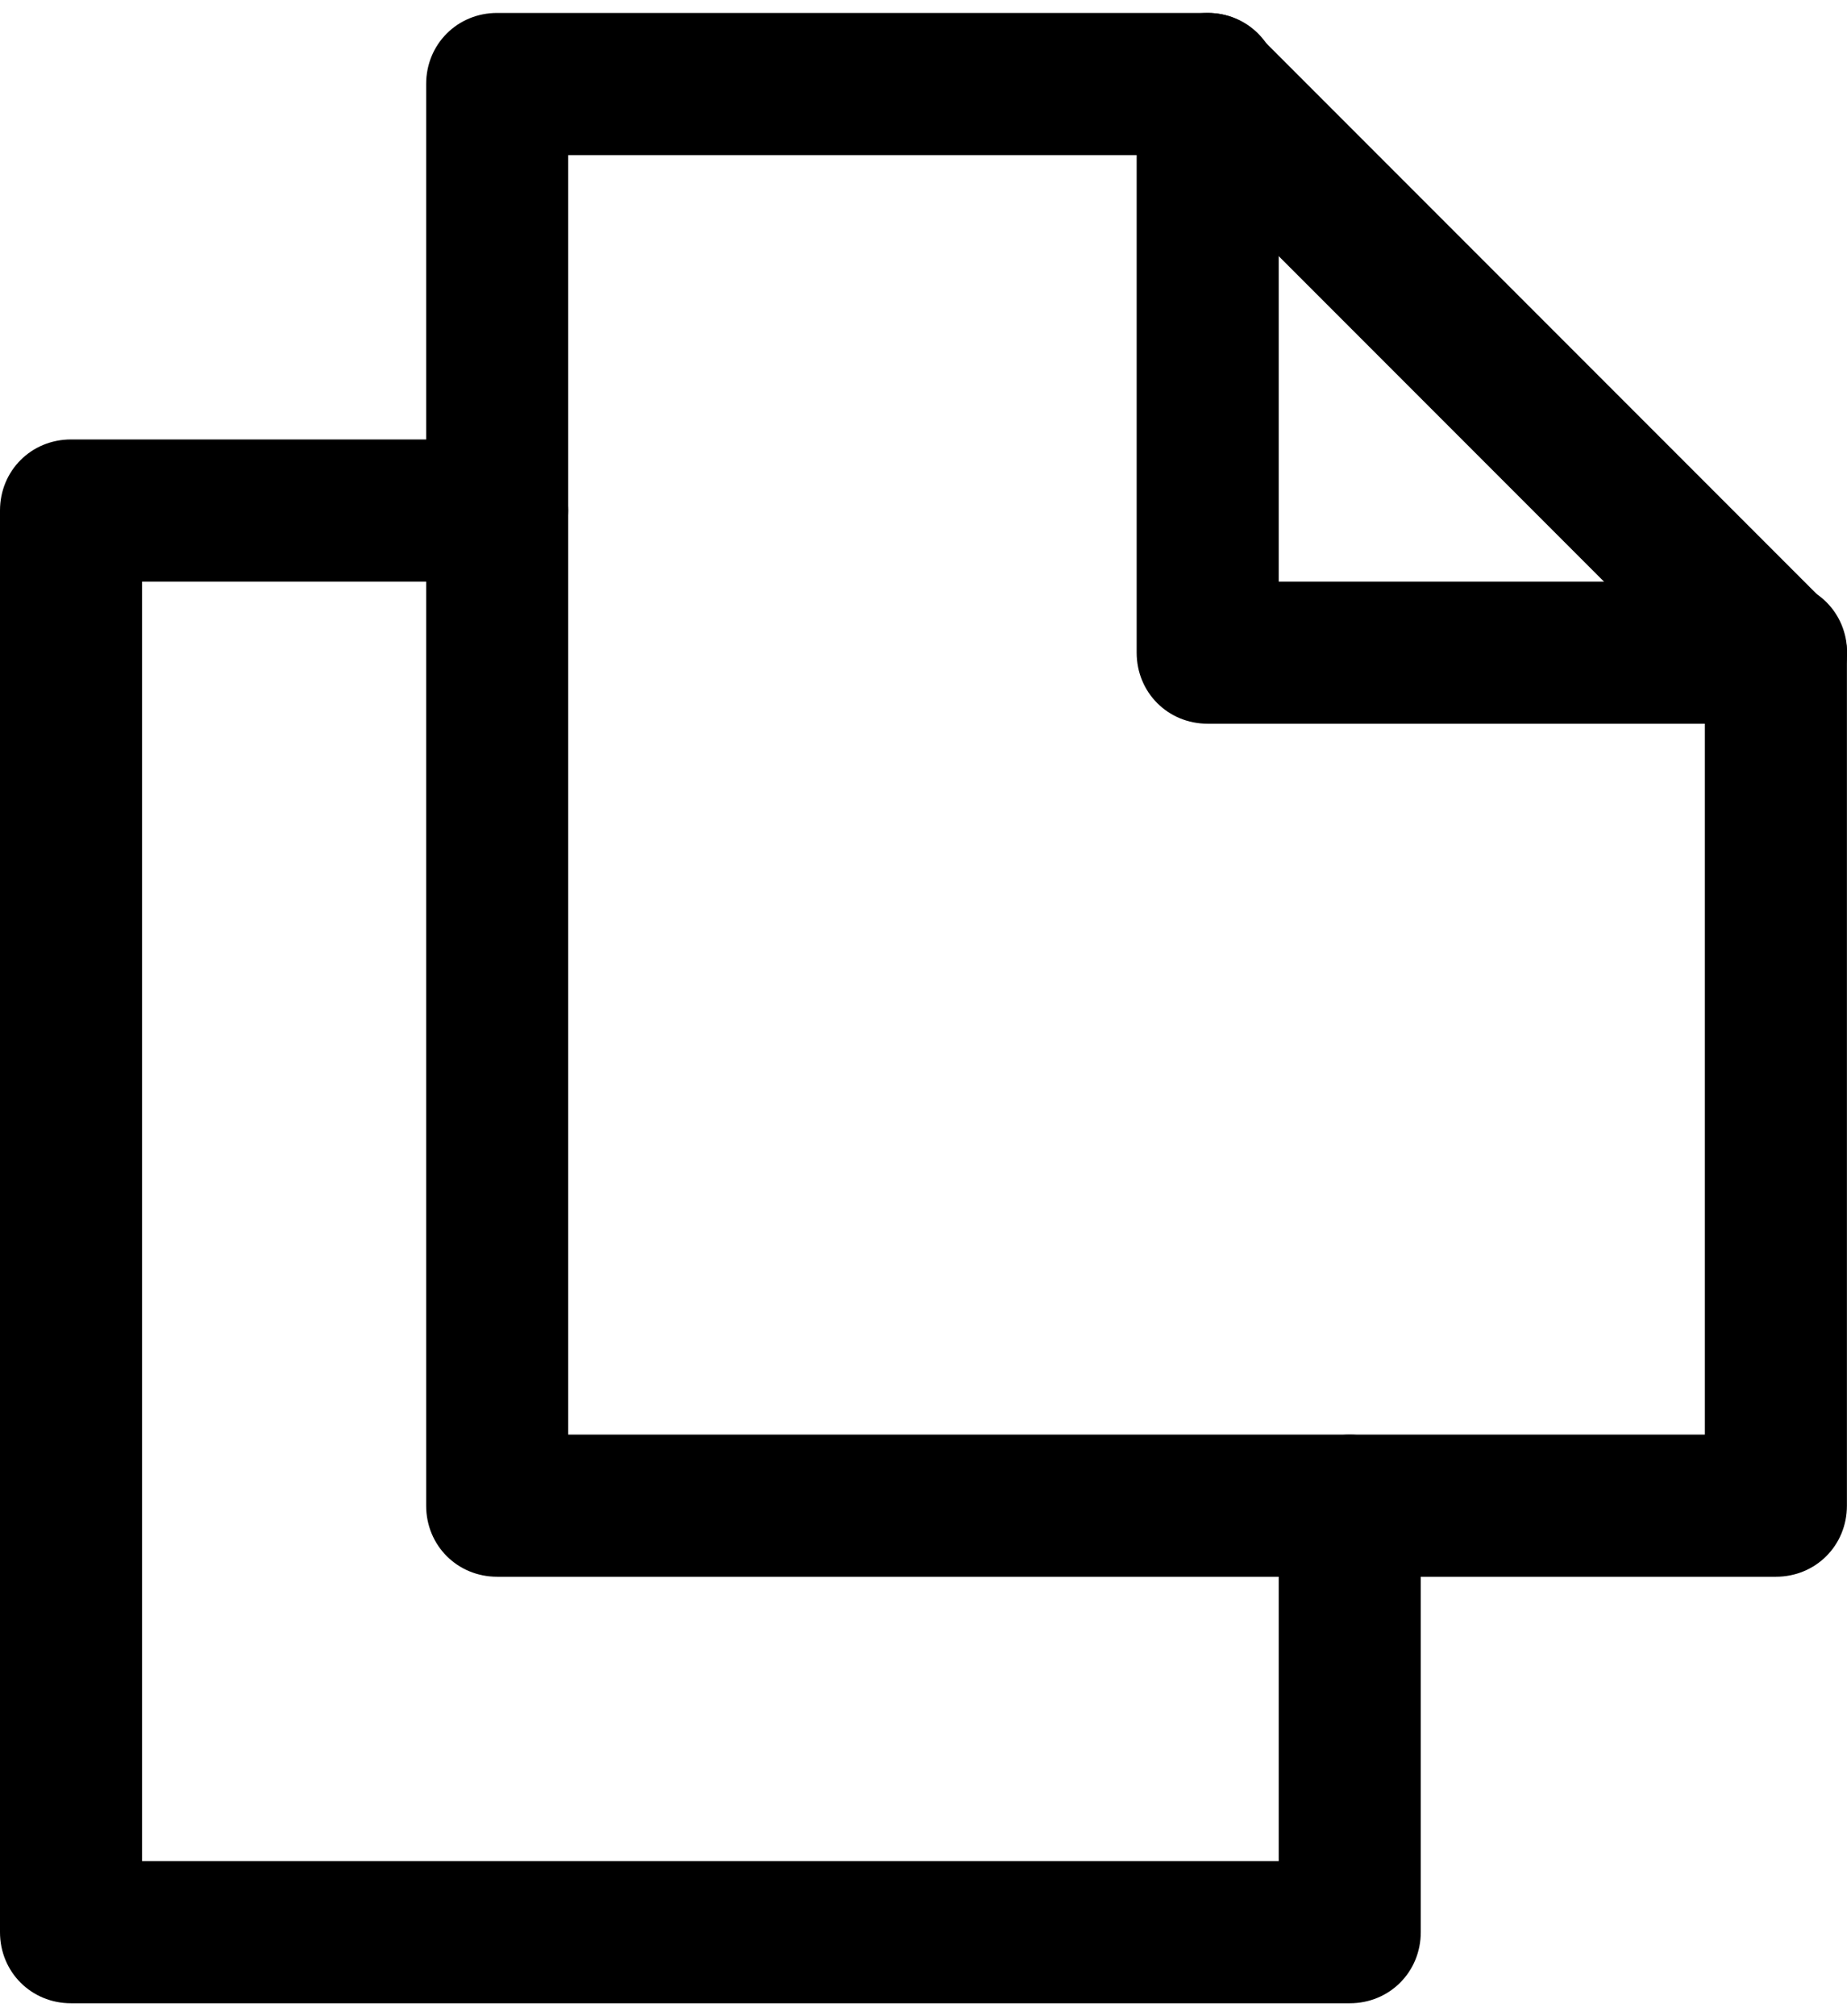 <svg xmlns="http://www.w3.org/2000/svg" width="22" height="24" viewBox="0 0 22 24" fill="none">
    <path
        d="M21.153 18.769H5.922C5.448 18.769 5.076 18.397 5.076 17.923V1C5.076 0.526 5.448 0.154 5.922 0.154H14.384C14.604 0.154 14.824 0.238 14.976 0.408L21.745 7.177C21.898 7.329 21.999 7.549 21.999 7.769V17.923C21.999 18.397 21.627 18.769 21.153 18.769ZM6.768 17.077H20.307V8.125L14.028 1.846H6.768V17.077Z"
        fill="currentColor" />
    <path
        d="M21.154 8.615H14.385C13.911 8.615 13.539 8.243 13.539 7.769V1C13.539 0.526 13.911 0.154 14.385 0.154C14.859 0.154 15.231 0.526 15.231 1V6.923H21.154C21.628 6.923 22.001 7.295 22.001 7.769C22.001 8.243 21.628 8.615 21.154 8.615Z"
        fill="currentColor" />
    <path
        d="M16.077 23.846H0.846C0.372 23.846 0 23.474 0 23V6.077C0 5.603 0.372 5.231 0.846 5.231H5.923C6.397 5.231 6.769 5.603 6.769 6.077C6.769 6.551 6.397 6.923 5.923 6.923H1.692V22.154H15.231V17.923C15.231 17.449 15.603 17.077 16.077 17.077C16.551 17.077 16.923 17.449 16.923 17.923V23C16.923 23.474 16.551 23.846 16.077 23.846Z"
        fill="currentColor" />
</svg>
